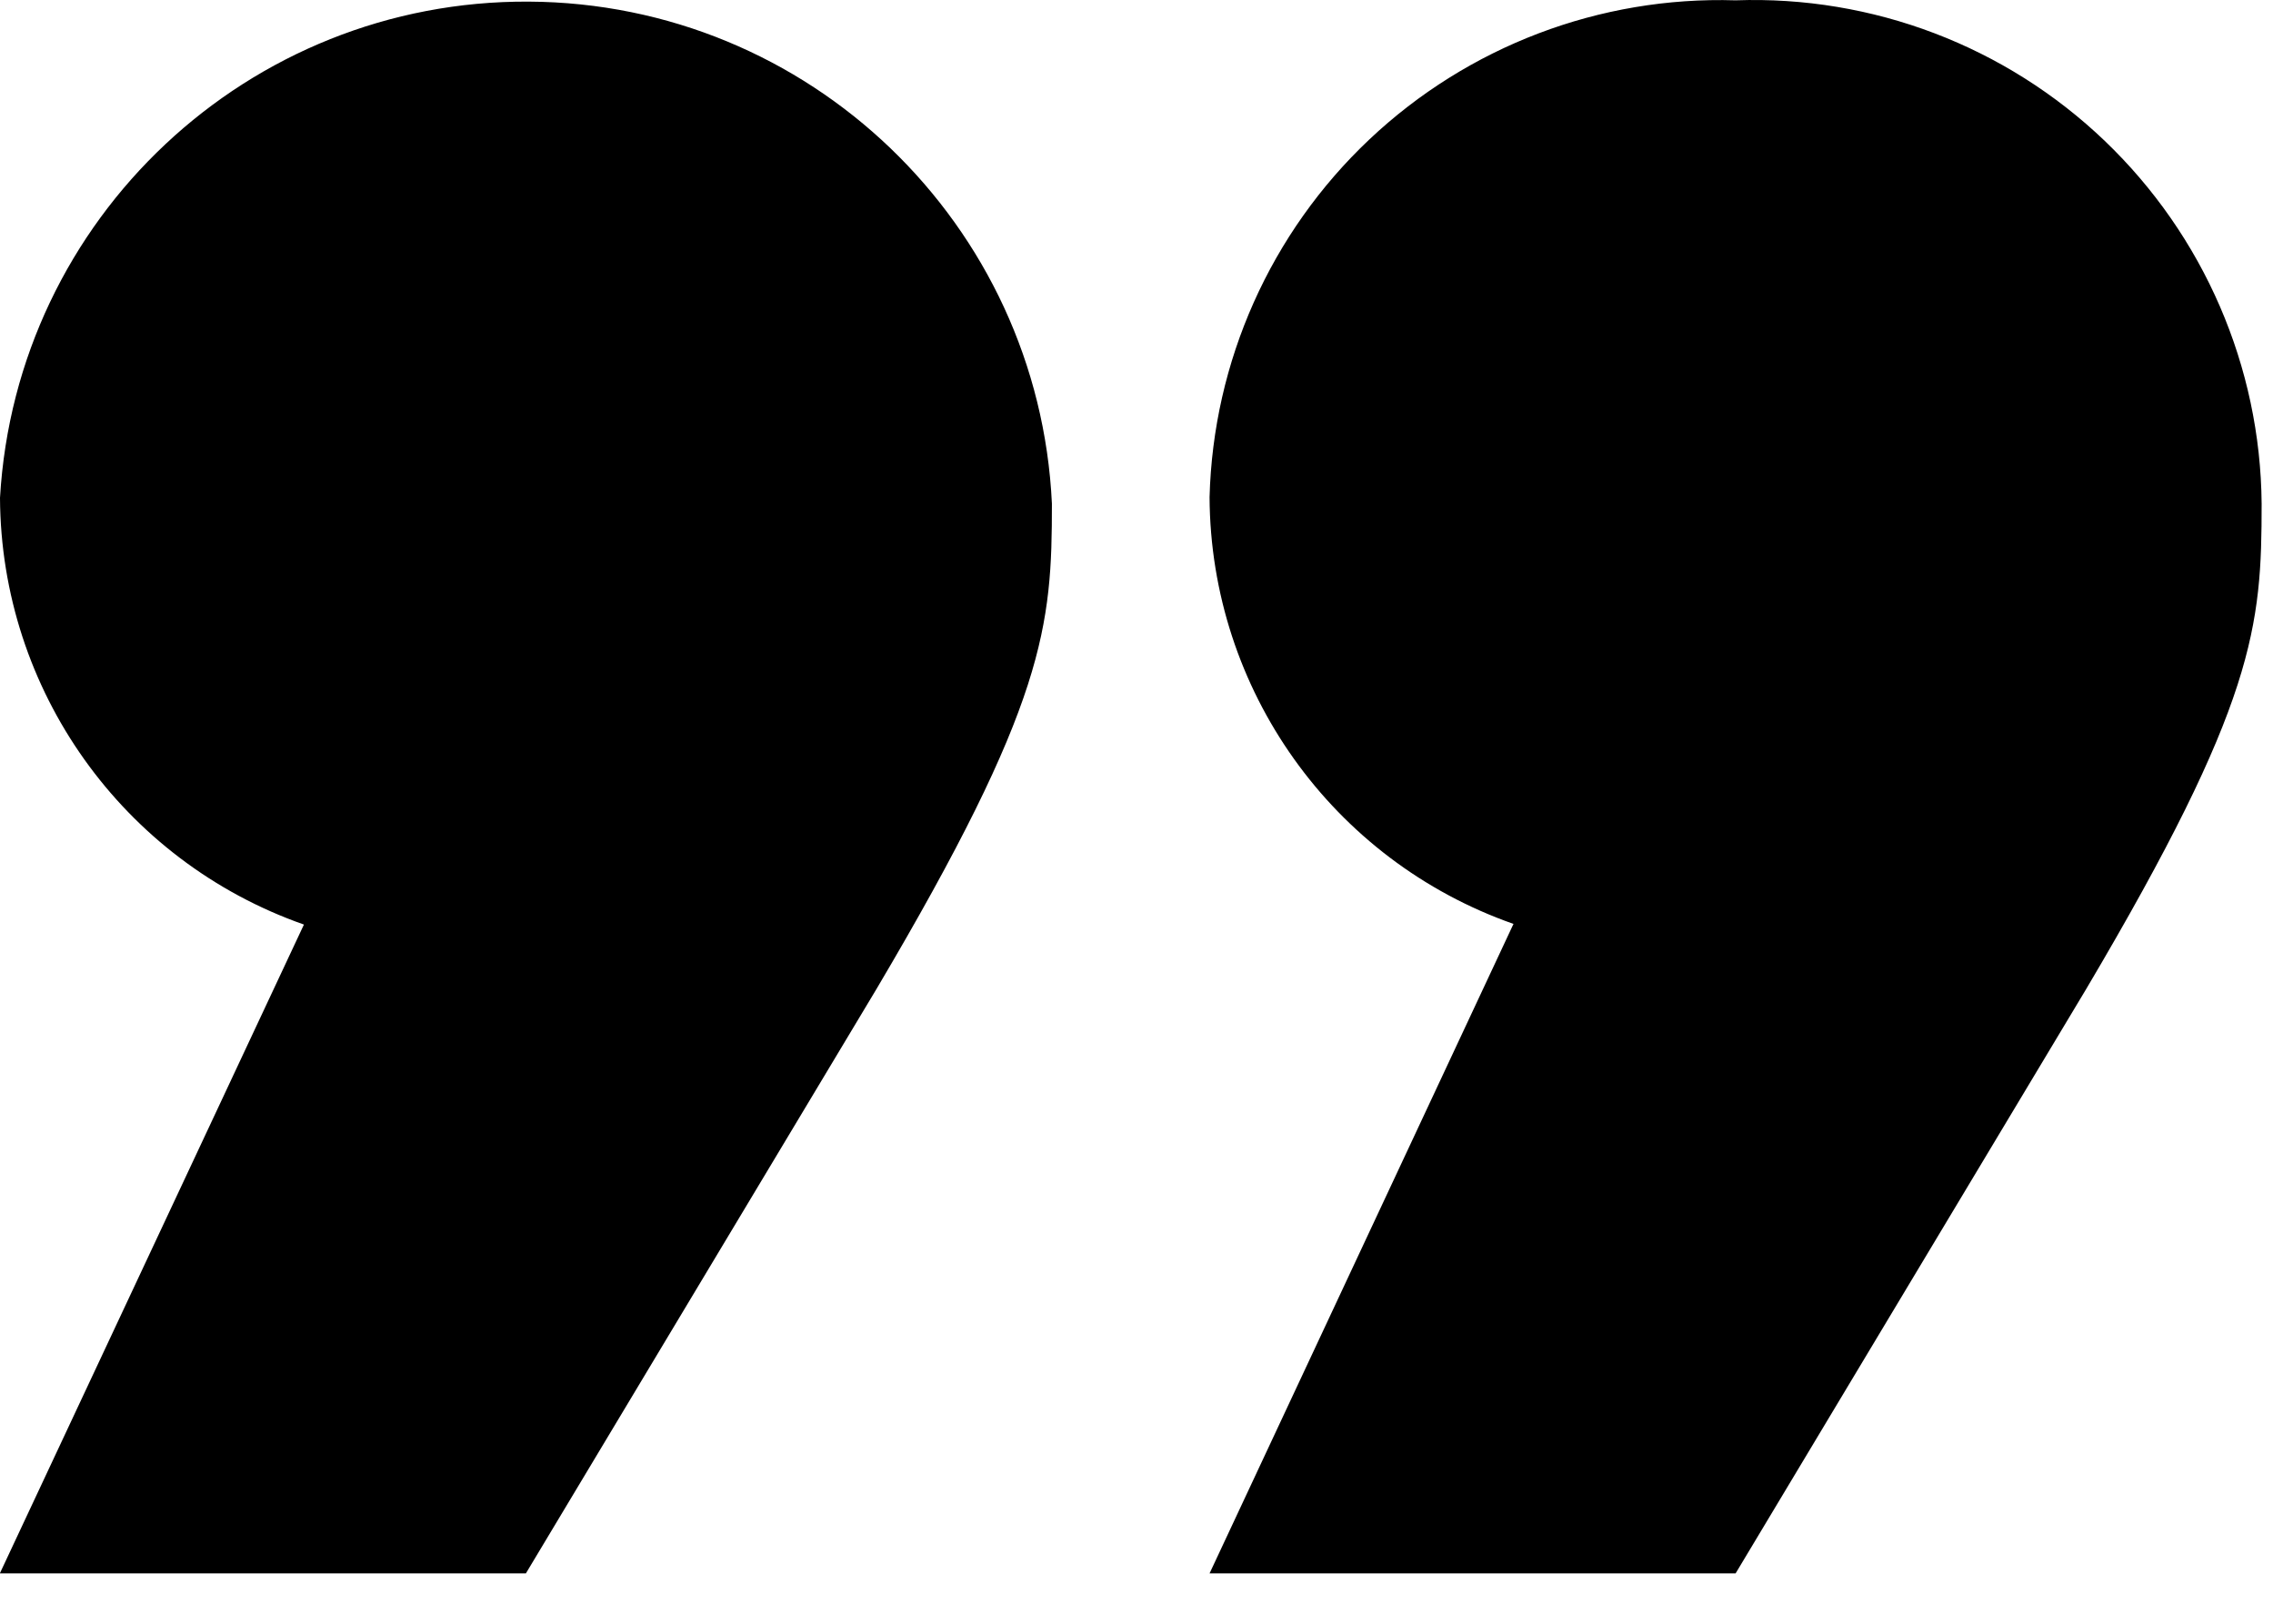 <?xml version="1.0" encoding="UTF-8" standalone="no"?>
<svg width="14px" height="10px" viewBox="0 0 14 10" version="1.1" xmlns="http://www.w3.org/2000/svg" xmlns:xlink="http://www.w3.org/1999/xlink">
    <!-- Generator: Sketch 3.6.1 (26313) - http://www.bohemiancoding.com/sketch -->
    <title>_</title>
    <desc>Created with Sketch.</desc>
    <defs></defs>
    <g id="Page-1" stroke="none" stroke-width="1" fill-rule="evenodd">
        <path d="M6.48,0 L3.24,0 L1.08,3.6 C0.036,5.364 0,5.832 0,6.588 C0.007,7.432 0.356,8.238 0.966,8.822 C1.576,9.406 2.396,9.718 3.24,9.688 C4.076,9.714 4.888,9.405 5.496,8.831 C6.104,8.257 6.458,7.464 6.48,6.628 C6.474,5.444 5.725,4.392 4.608,4 L6.48,0 Z M13.931,0 L10.691,0 L8.531,3.6 C7.487,5.364 7.451,5.832 7.451,6.588 C7.532,8.312 8.948,9.671 10.673,9.68 C12.399,9.69 13.83,8.347 13.93,6.624 C13.924,5.44 13.175,4.388 12.058,3.996 L13.931,0 Z" transform="translate(6.965, 4.845) scale(-1, -1) translate(-6.965, -4.845) "></path>
    </g>
</svg>